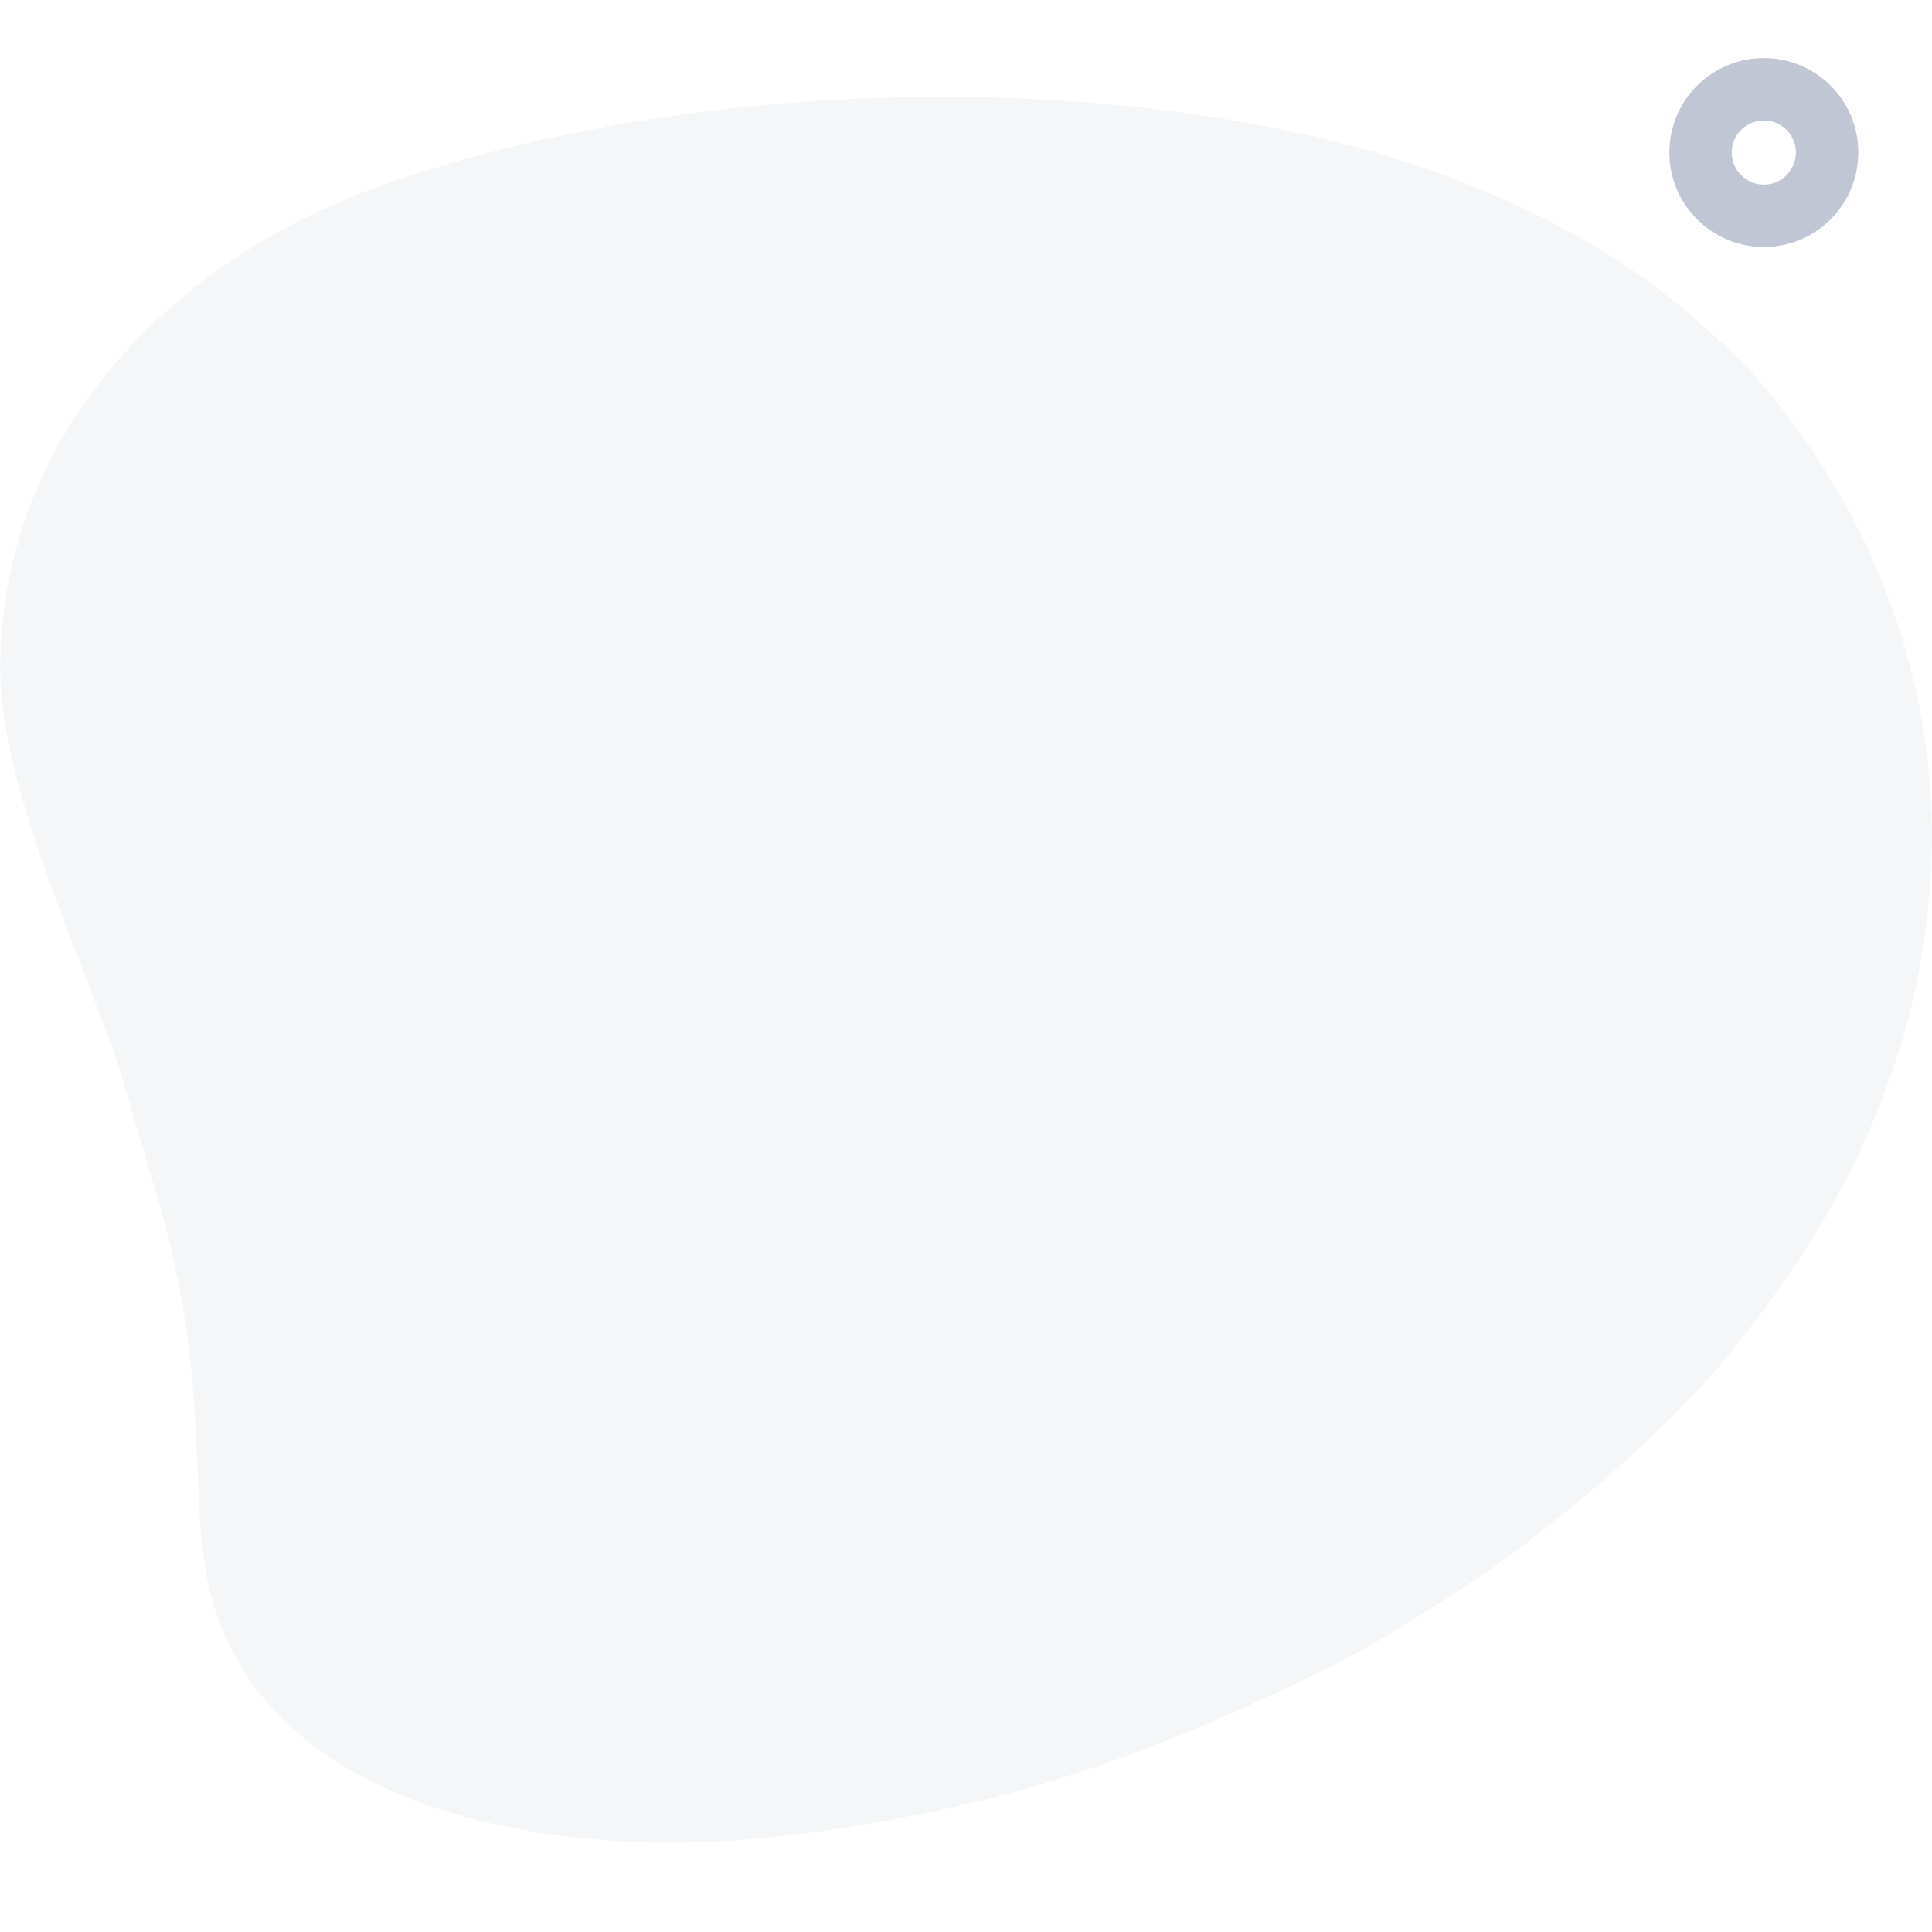 <?xml version="1.0" encoding="UTF-8"?>
<!DOCTYPE svg PUBLIC "-//W3C//DTD SVG 1.1//EN" "http://www.w3.org/Graphics/SVG/1.1/DTD/svg11.dtd">
<!-- Creator: CorelDRAW -->
<svg xmlns="http://www.w3.org/2000/svg" xml:space="preserve" width="100px" height="100px" version="1.1" style="shape-rendering:geometricPrecision; text-rendering:geometricPrecision; image-rendering:optimizeQuality; fill-rule:evenodd; clip-rule:evenodd"
viewBox="0 0 100 100"
 xmlns:xlink="http://www.w3.org/1999/xlink"
 xmlns:xodm="http://www.corel.com/coreldraw/odm/2003">
 <defs>
  <style type="text/css">
   <![CDATA[
    .str0 {stroke:#A5AEC1;stroke-width:3.23;stroke-miterlimit:22.926;stroke-opacity:0.702}
    .fil0 {fill:none}
    .fil2 {fill:none}
    .fil1 {fill:#A5AEC1;fill-opacity:0.102}
   ]]>
  </style>
 </defs>
 <g id="Camada_x0020_1">
  <rect class="fil0" width="100" height="100"/>
  <g id="_1431517877248">
   <path class="fil1" d="M0.01 34.7c0,5.99 4.21,14.75 6.18,20.64l2.06 7c2.87,9.91 1.27,15.91 2.87,20.93 3.03,9.54 14.79,12.11 23.56,12.11 4.59,0 9.23,-0.74 13.19,-1.53 7.59,-1.5 14.85,-4.47 21.55,-7.87 2.43,-1.23 7.01,-4.17 9.03,-5.69 3.78,-2.83 8.46,-6.9 11.38,-10.59 1.19,-1.51 2.08,-2.71 3.15,-4.31 9.49,-14.14 9.6,-31.43 -1.22,-44.83 -1.67,-2.06 -2.39,-2.54 -4.11,-4.15 -0.45,-0.42 -1.1,-0.9 -1.56,-1.26 -4.63,-3.56 -10.76,-6.26 -16.98,-7.82 -14.96,-3.75 -34.89,-2.93 -49.57,2.35 -10.51,3.79 -19.53,12.64 -19.53,25.02z"/>
   <path class="fil2 str0" d="M91.3 4.62c1.81,0 3.27,1.46 3.27,3.27 0,1.81 -1.46,3.28 -3.27,3.28 -1.81,0 -3.28,-1.47 -3.28,-3.28 0,-1.81 1.47,-3.27 3.28,-3.27z"/>
  </g>
 </g>
</svg>
